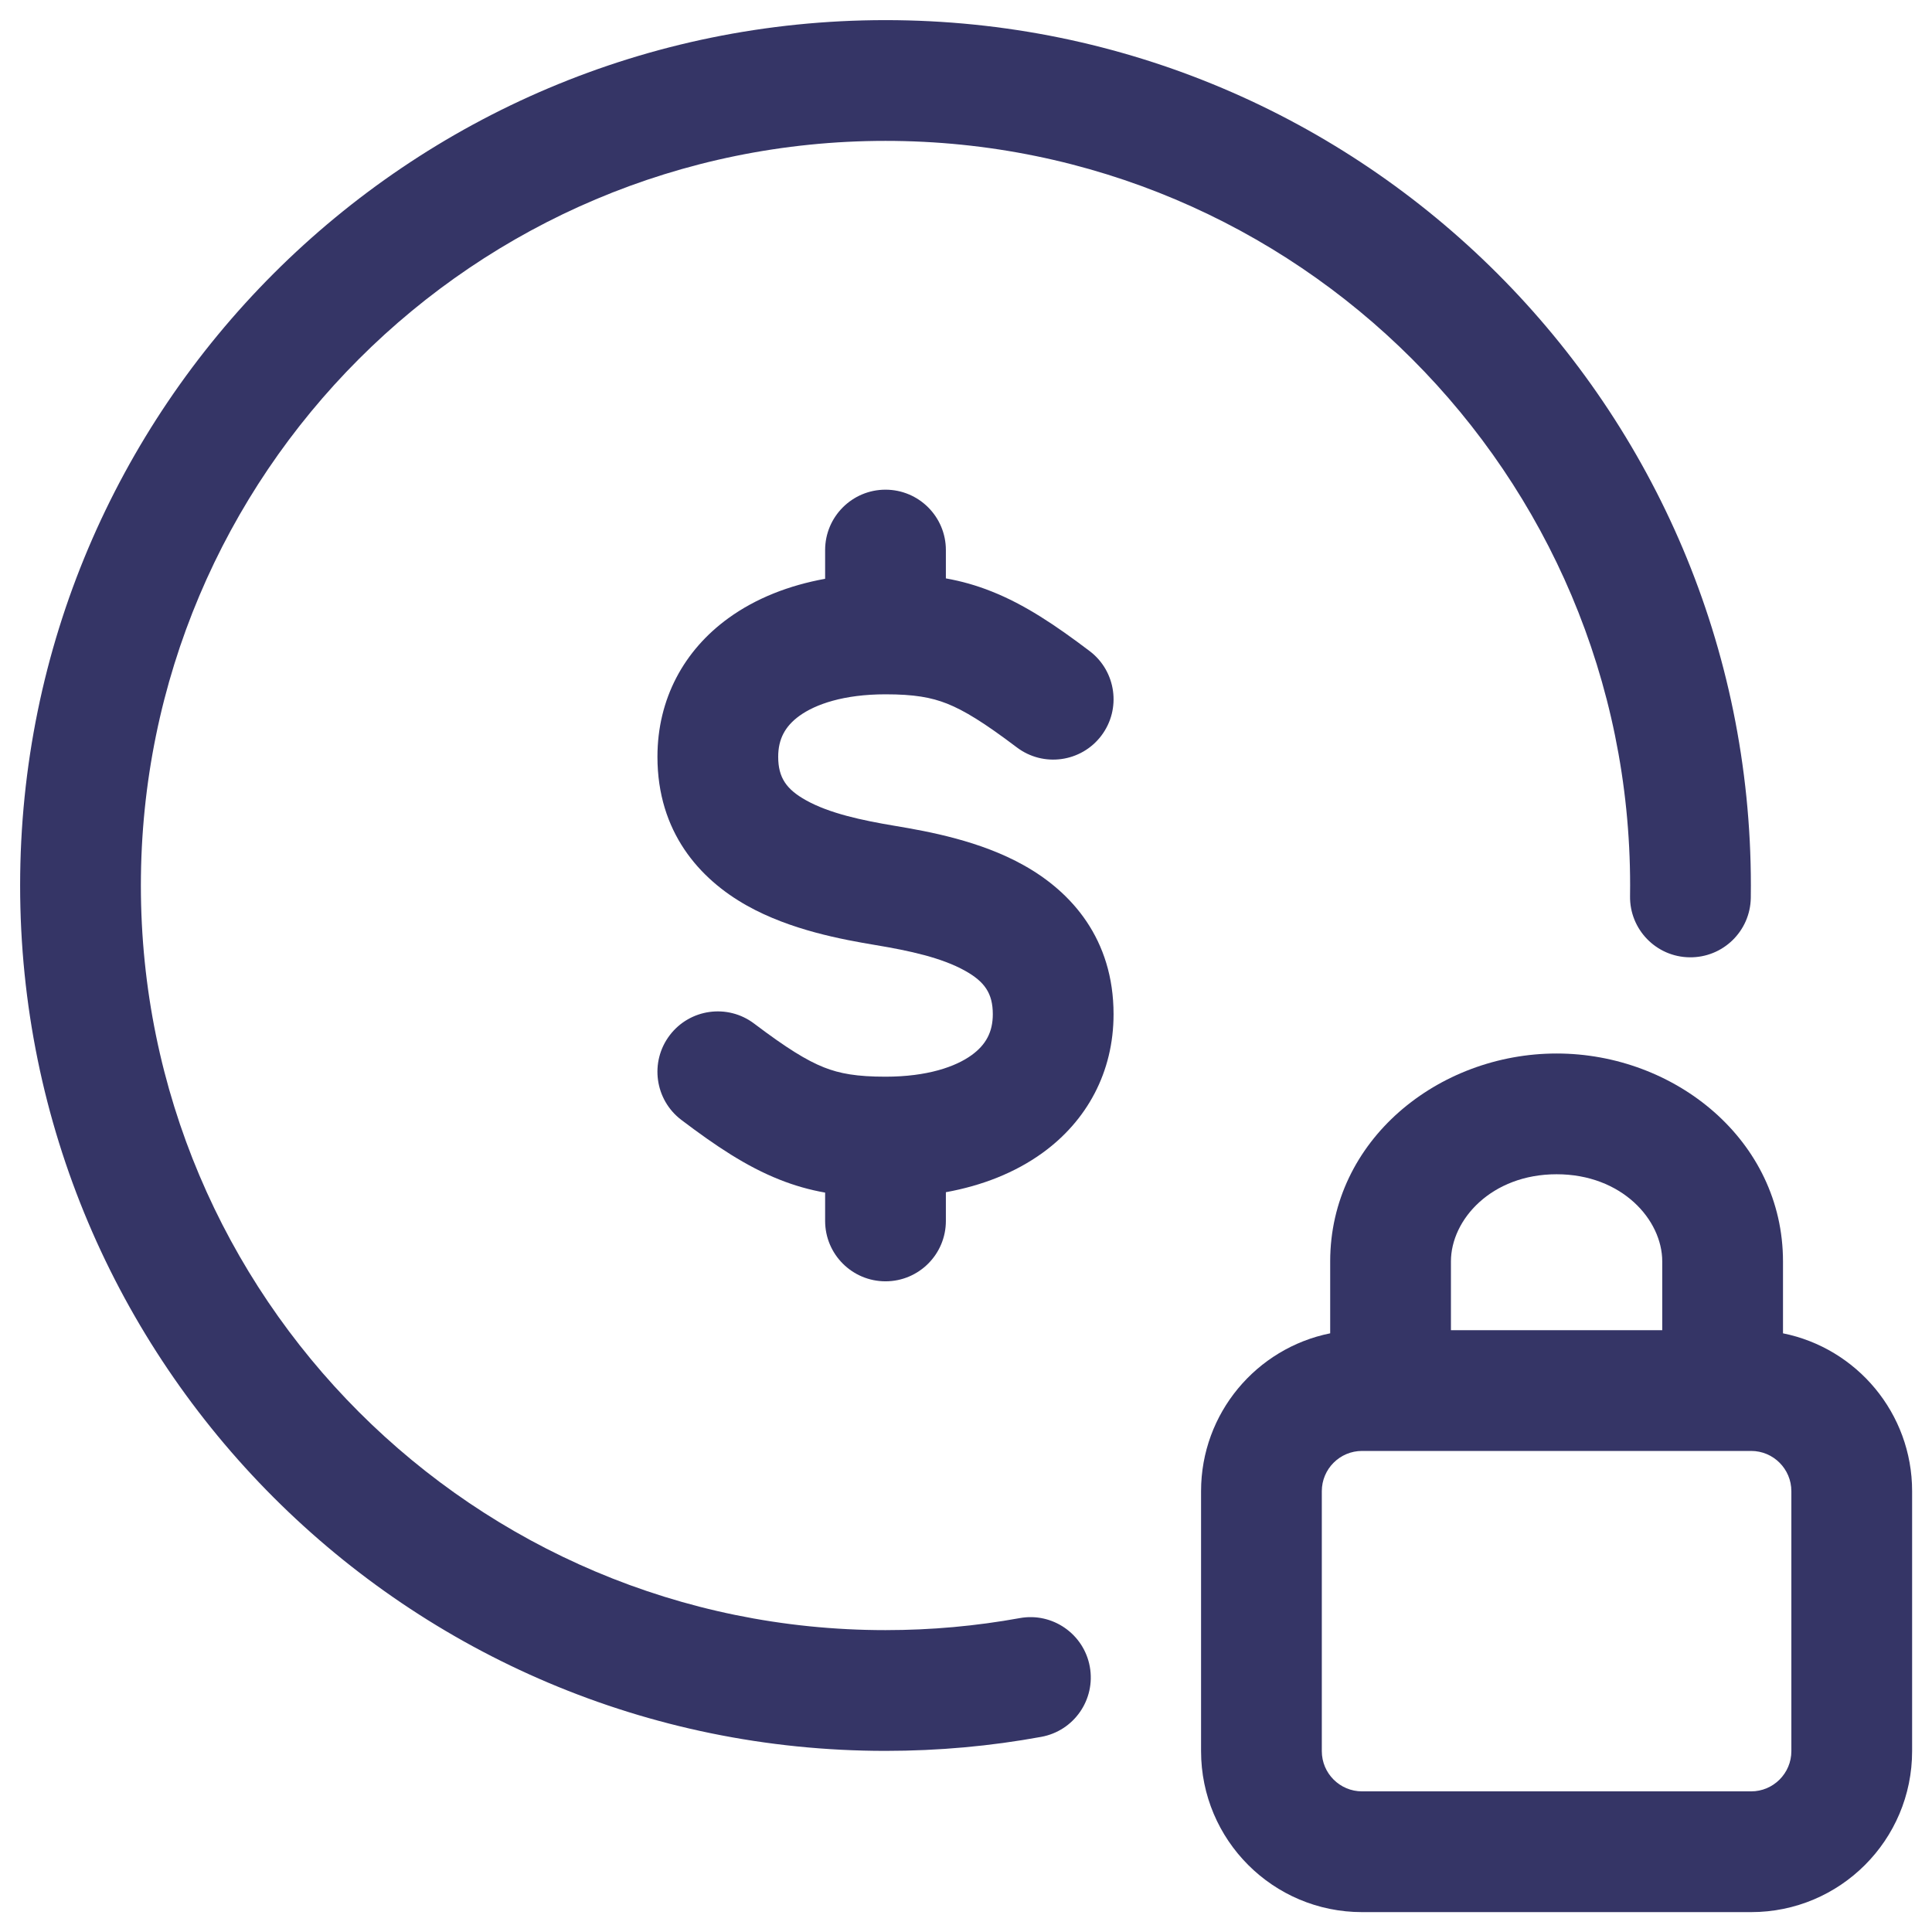<svg width="24" height="24" viewBox="0 0 24 24" fill="none" xmlns="http://www.w3.org/2000/svg">
<g clip-path="url(#clip0_9001_301476)">
<path d="M1.75 11C1.75 5.891 5.891 1.75 11 1.75C16.109 1.75 20.25 5.891 20.25 11C20.25 11.044 20.25 11.088 20.249 11.132C20.243 11.546 20.574 11.887 20.988 11.892C21.403 11.898 21.743 11.567 21.749 11.153C21.75 11.102 21.75 11.051 21.75 11C21.75 5.063 16.937 0.25 11 0.25C5.063 0.25 0.25 5.063 0.25 11C0.25 16.937 5.063 21.75 11 21.75C11.66 21.75 12.306 21.691 12.934 21.576C13.342 21.502 13.612 21.112 13.538 20.704C13.464 20.297 13.073 20.026 12.666 20.101C12.126 20.199 11.569 20.25 11 20.25C5.891 20.25 1.75 16.109 1.75 11Z" fill="#353566"/>
<path d="M11.75 6.833C11.75 6.419 11.414 6.083 11 6.083C10.586 6.083 10.25 6.419 10.25 6.833V7.19C9.804 7.271 9.393 7.43 9.05 7.678C8.498 8.077 8.167 8.681 8.167 9.401C8.167 10.334 8.688 10.919 9.279 11.25C9.823 11.555 10.465 11.671 10.877 11.74C11.298 11.81 11.698 11.897 11.988 12.059C12.23 12.194 12.333 12.338 12.333 12.599C12.333 12.819 12.248 12.978 12.07 13.107C11.87 13.252 11.518 13.375 11 13.375C10.643 13.375 10.432 13.337 10.235 13.259C10.021 13.174 9.774 13.022 9.369 12.716C9.039 12.466 8.569 12.531 8.319 12.861C8.069 13.191 8.134 13.662 8.464 13.912C8.892 14.236 9.271 14.49 9.682 14.653C9.872 14.729 10.059 14.781 10.25 14.815V15.167C10.25 15.581 10.586 15.917 11 15.917C11.414 15.917 11.75 15.581 11.75 15.167V14.81C12.196 14.729 12.607 14.57 12.95 14.322C13.502 13.923 13.833 13.319 13.833 12.599C13.833 11.666 13.312 11.081 12.72 10.75C12.177 10.445 11.535 10.329 11.123 10.26C10.702 10.19 10.302 10.103 10.012 9.941C9.77 9.806 9.667 9.661 9.667 9.401C9.667 9.182 9.752 9.022 9.93 8.893C10.13 8.748 10.482 8.625 11 8.625C11.357 8.625 11.568 8.663 11.765 8.741C11.979 8.826 12.226 8.978 12.631 9.284C12.961 9.534 13.431 9.469 13.681 9.139C13.931 8.809 13.866 8.338 13.536 8.088C13.108 7.764 12.729 7.51 12.318 7.347C12.128 7.271 11.941 7.219 11.75 7.185V6.833Z" fill="#353566"/>
<path fill-rule="evenodd" clip-rule="evenodd" d="M16.524 15.67C16.524 14.163 17.869 13.087 19.337 13.087C20.804 13.087 22.149 14.163 22.149 15.67V16.563C23.064 16.747 23.753 17.555 23.753 18.524V21.753C23.753 22.858 22.858 23.753 21.753 23.753H16.92C15.815 23.753 14.92 22.858 14.92 21.753V18.524C14.92 17.555 15.609 16.747 16.524 16.563V15.67ZM18.024 16.524H20.649V15.67C20.649 15.152 20.147 14.587 19.337 14.587C18.526 14.587 18.024 15.152 18.024 15.67V16.524ZM16.92 18.024C16.644 18.024 16.42 18.248 16.42 18.524V21.753C16.42 22.029 16.644 22.253 16.92 22.253H21.753C22.029 22.253 22.253 22.029 22.253 21.753V18.524C22.253 18.248 22.029 18.024 21.753 18.024H16.92Z" fill="#353566"/>
</g>
<defs>
<clipPath id="clip0_9001_301476">
<rect width="24" height="24" fill="white"/>
</clipPath>
</defs>
</svg>
